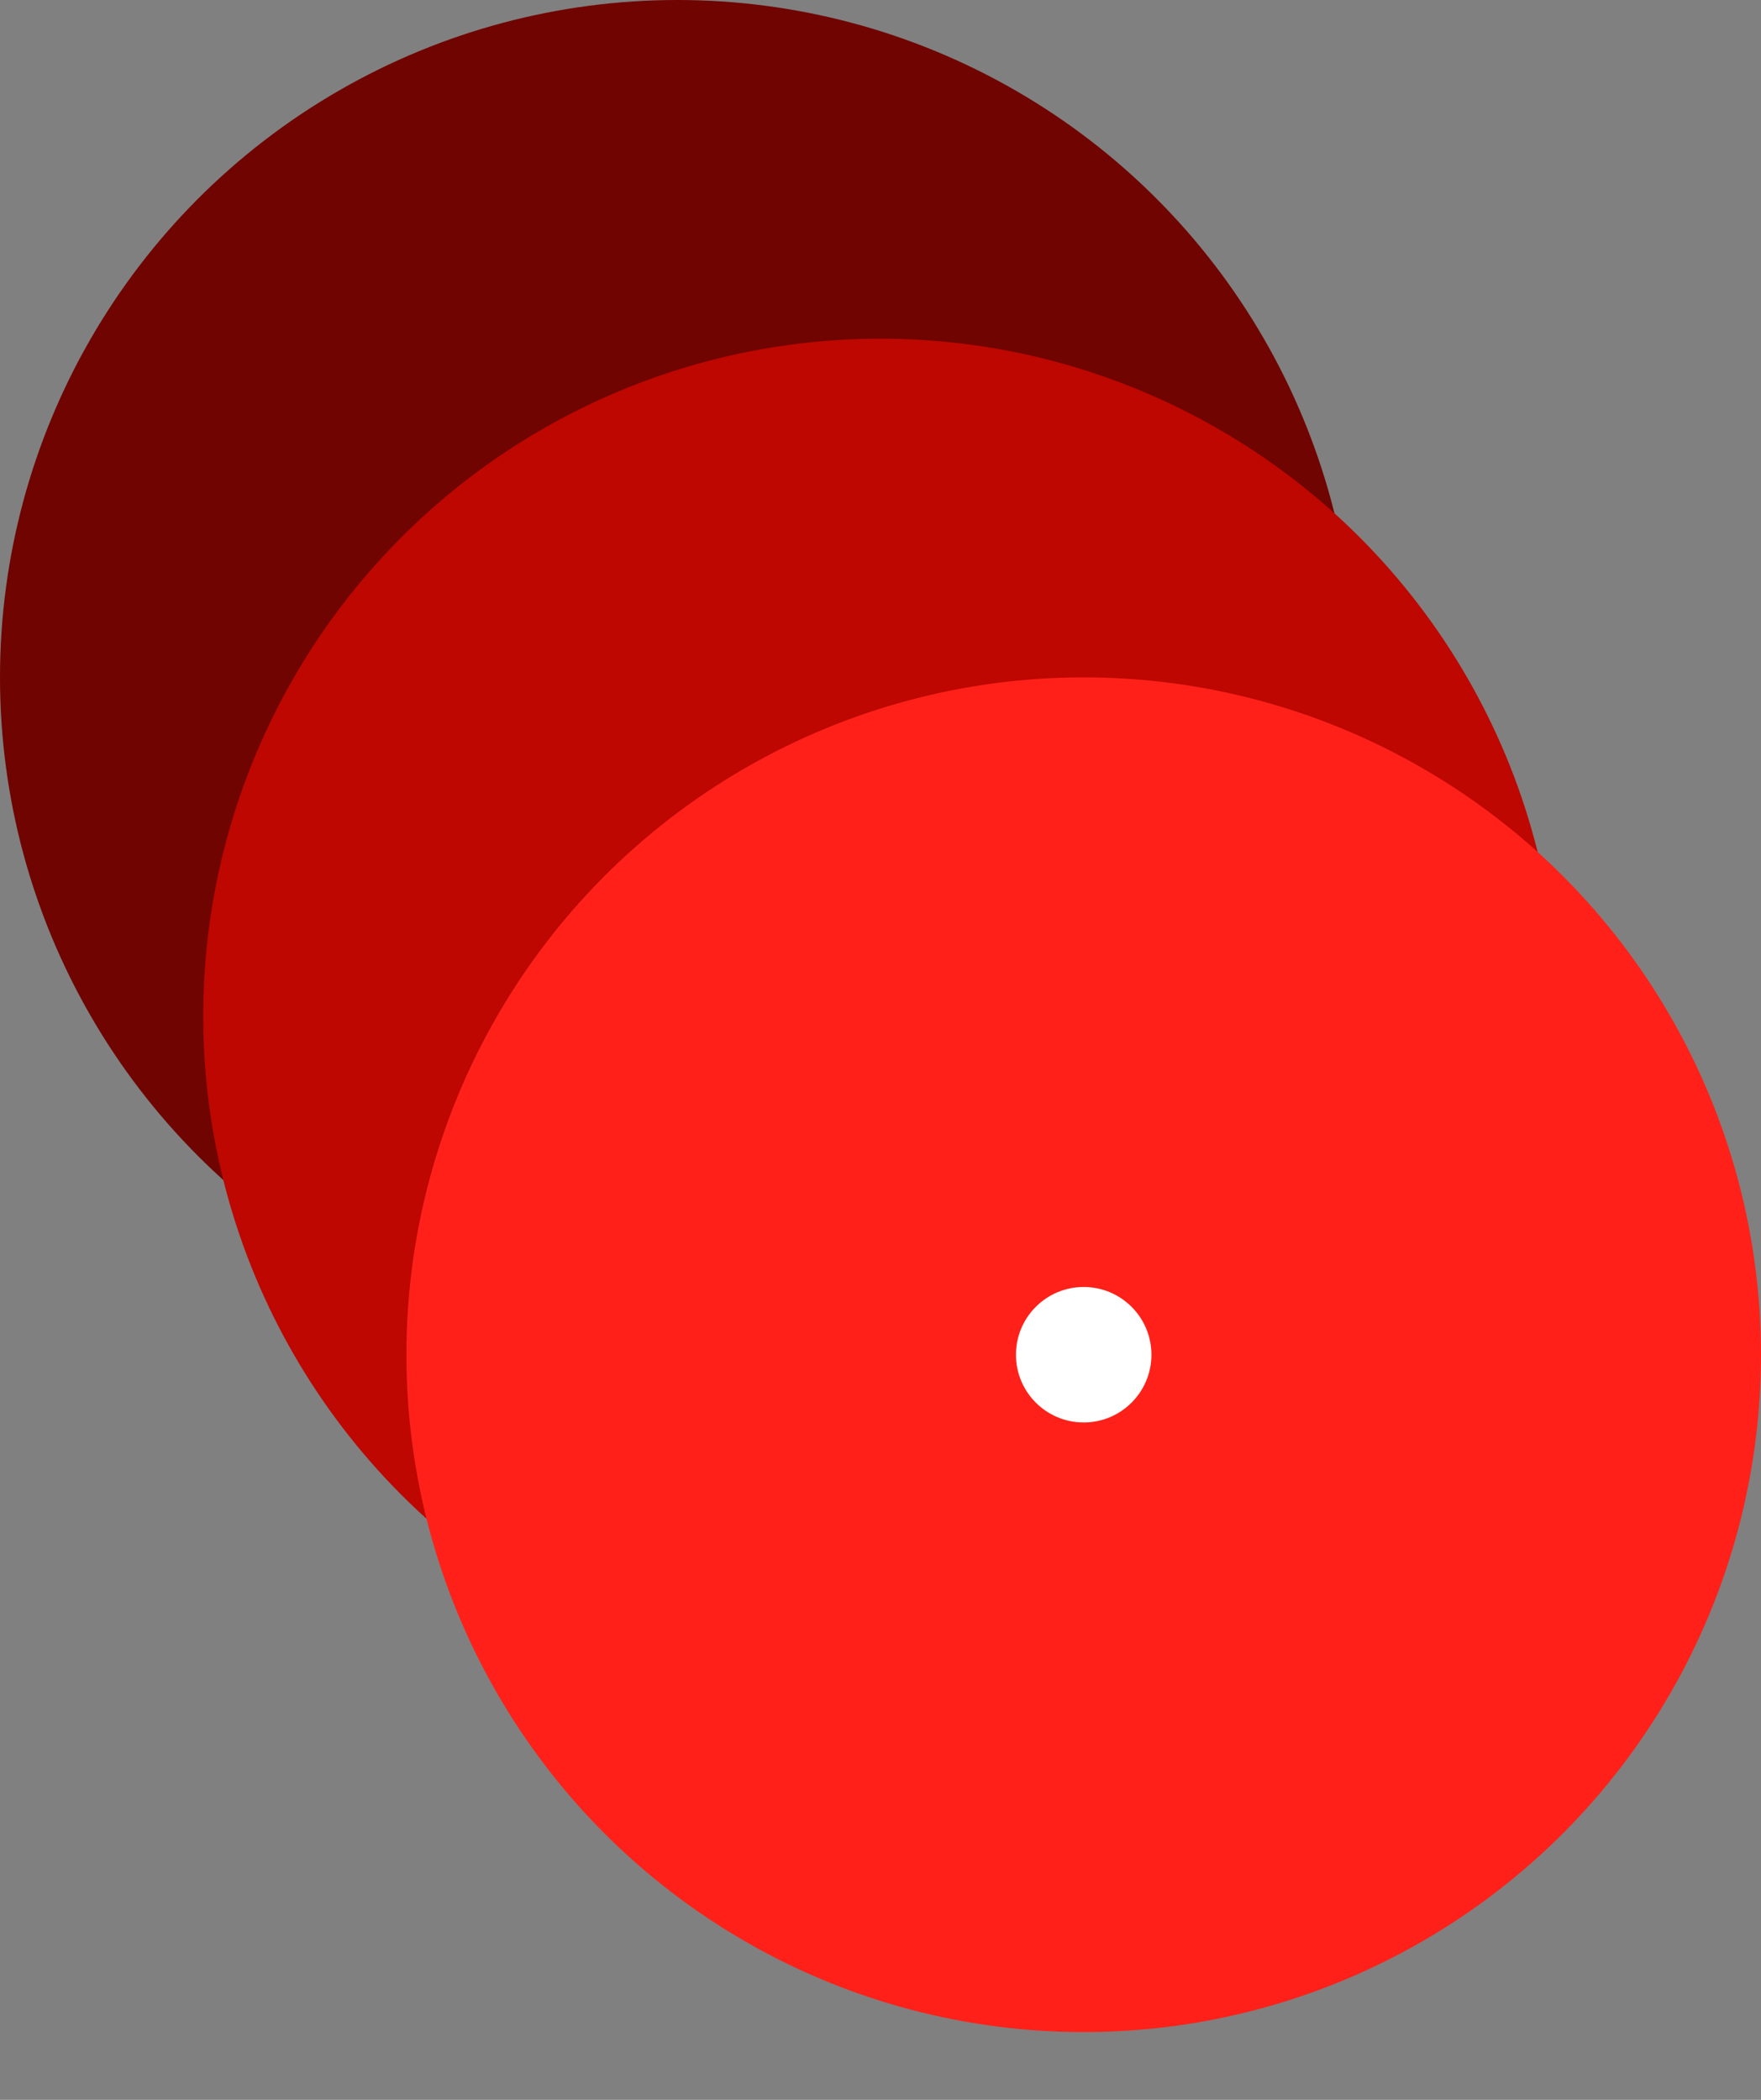 <svg width="26" height="31" viewBox="0 0 26 31" fill="none" xmlns="http://www.w3.org/2000/svg">
<rect x="0" y="0" width="26" height="31" fill="#808080" stroke="none"/>
<circle cx="10" cy="10" r="10" fill="#700400"/>
<circle cx="13" cy="15" r="10" fill="#BD0700"/>
<circle cx="16" cy="20" r="10" fill="#FF2119"/>
<circle cx="16" cy="20" r="1" fill="white"/>
</svg>
